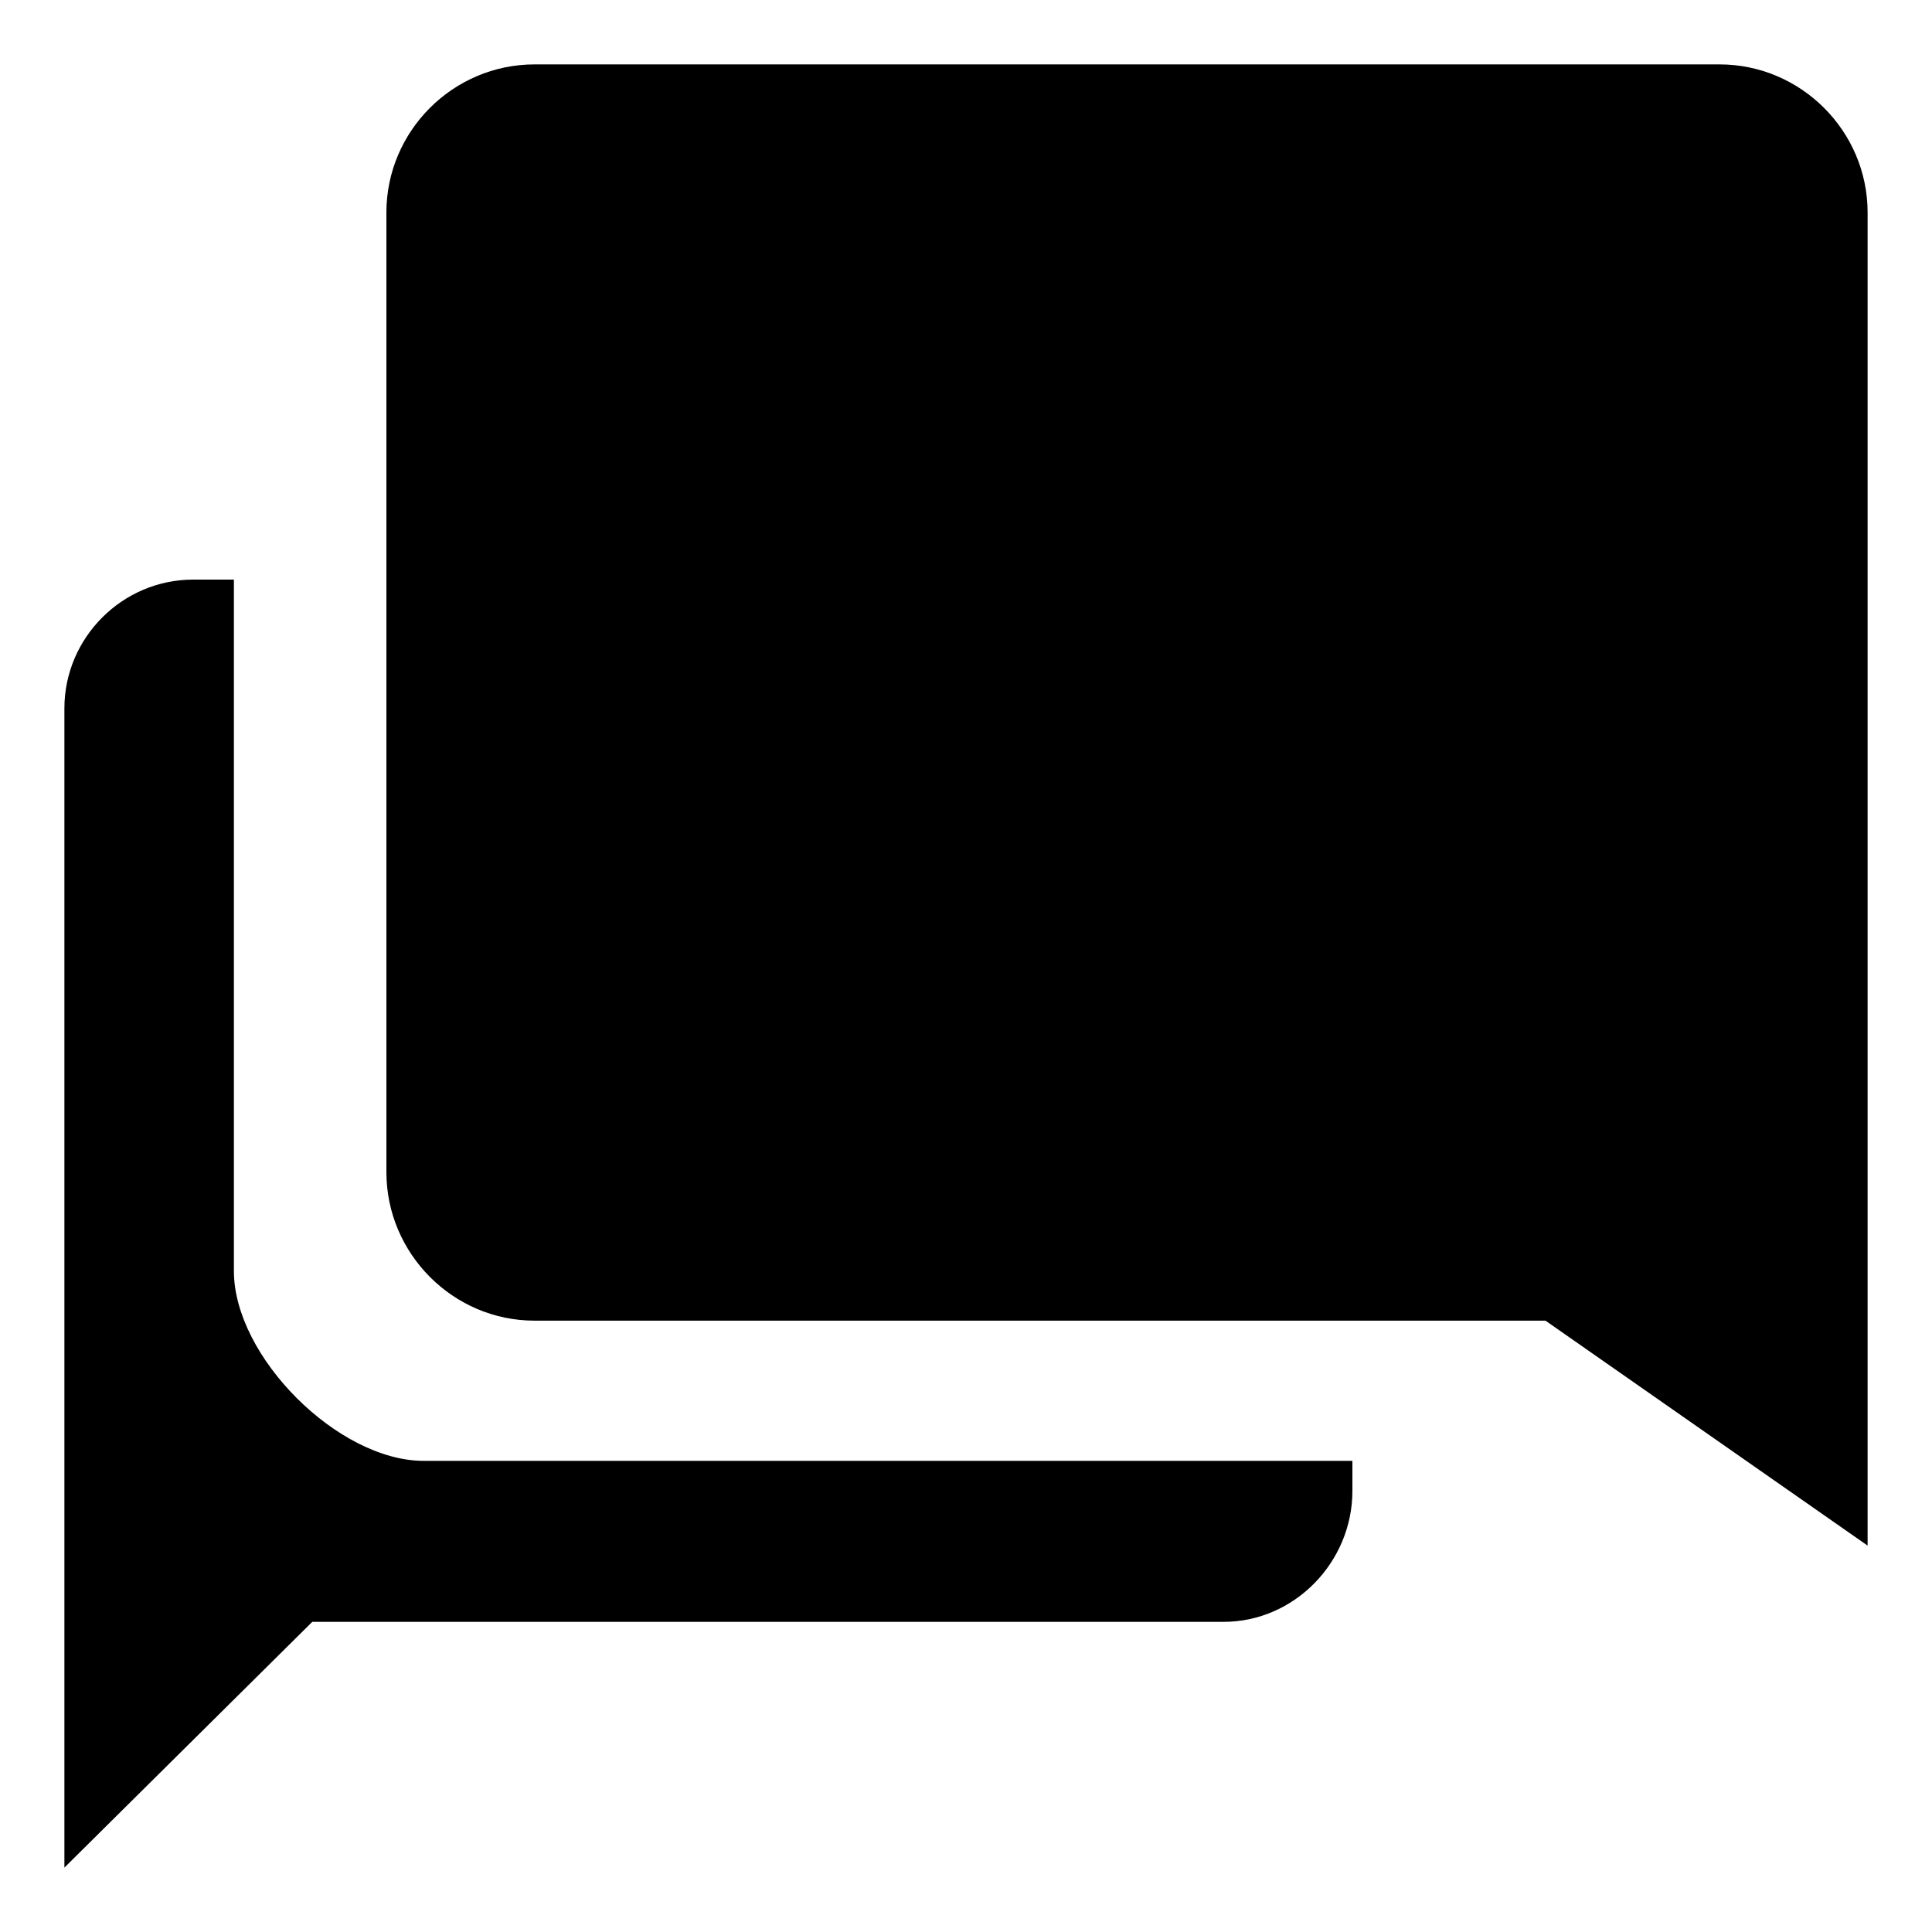 <svg width="30" height="30" viewBox="0 0 30 30" fill="none" xmlns="http://www.w3.org/2000/svg">
<path d="M6.579 22.684C5.25 22.684 3.632 21.066 3.632 19.737V9H3C1.901 9 1 9.901 1 11V29L4.849 25.184H19C20.099 25.184 21 24.257 21 23.151V22.684H6.579Z" fill="currentColor"/>
<path d="M26.7 1H8.3C7.035 1 6 2.035 6 3.3V18.201C6 19.466 7.035 20.507 8.3 20.507H23.998L29 24V3.3C29 2.035 27.965 1 26.7 1Z" fill="currentColor"/>
</svg>

